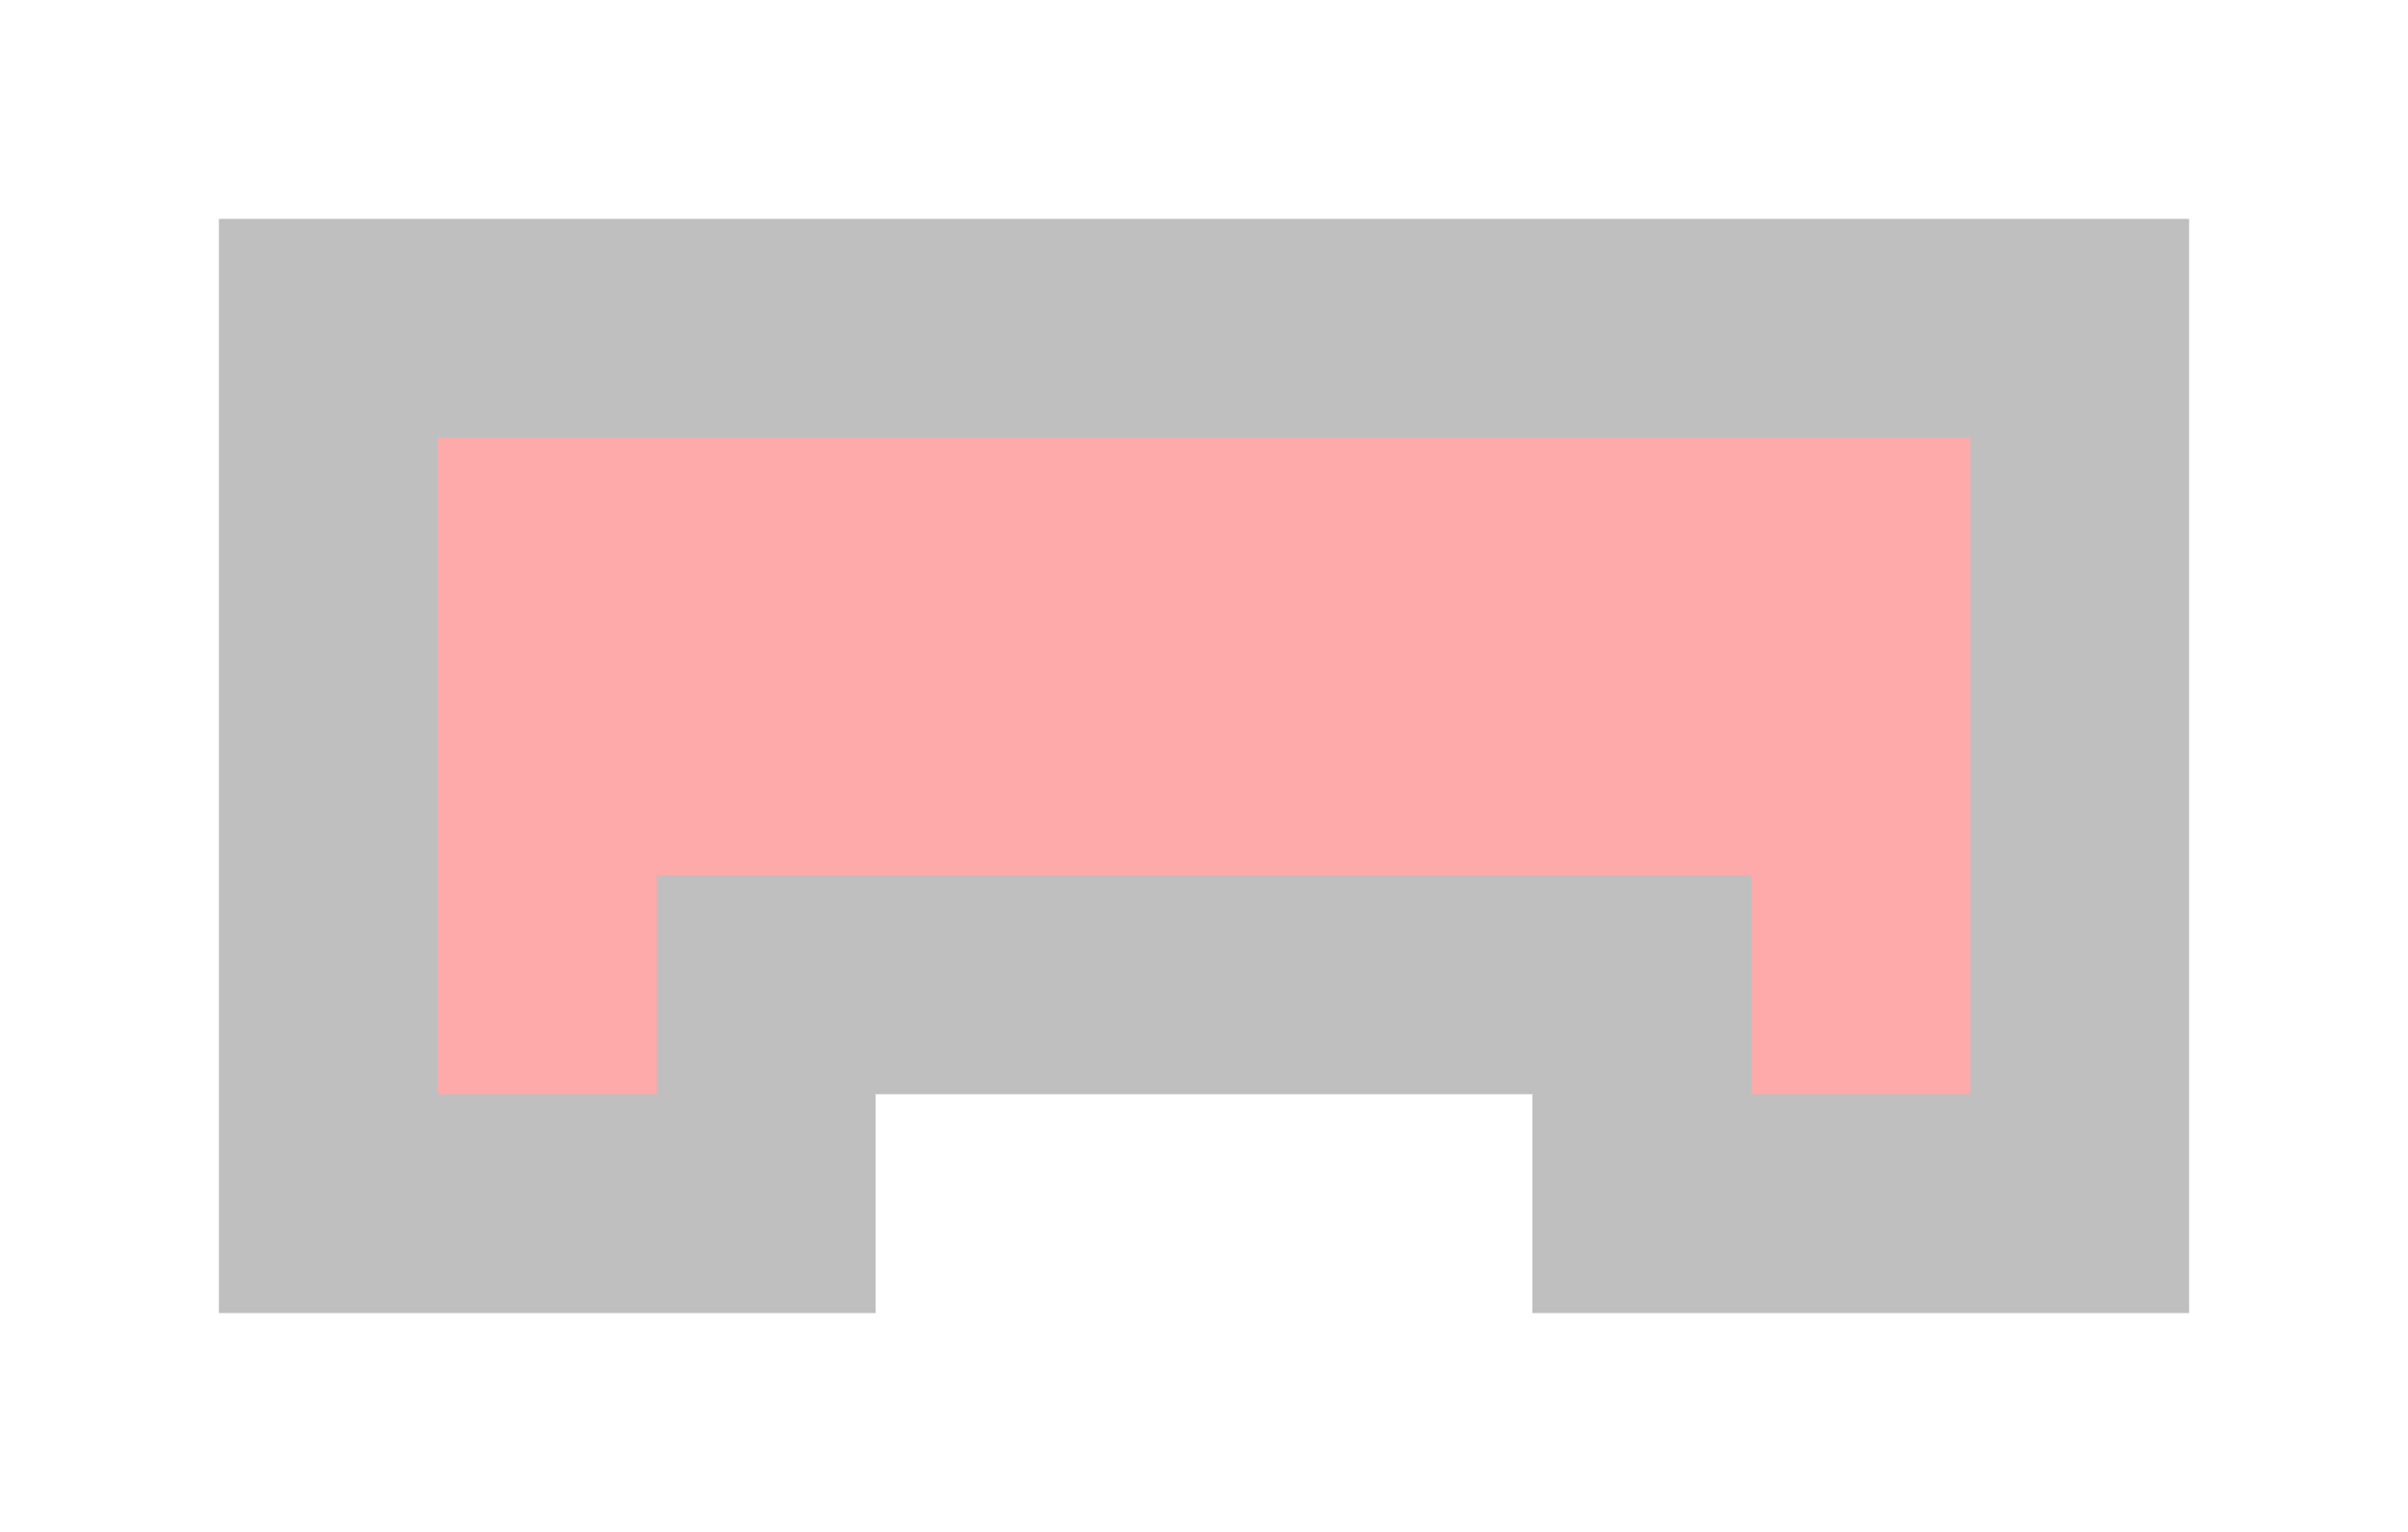 <svg
  xmlns:dc="http://purl.org/dc/elements/1.1/"
  xmlns:cc="http://creativecommons.org/ns#"
  xmlns:rdf="http://www.w3.org/1999/02/22-rdf-syntax-ns#"
  xmlns:svg="http://www.w3.org/2000/svg"
  xmlns="http://www.w3.org/2000/svg"
  id="svg6"
  version="1.1"
  width="11"
  height="7"
>
  <path d="M 7 5 L 4 5 L 4 6 L 1 6 L 1 1 L 10 1 L 10 6 L 7 6 L 7 5 Z" fill-opacity="0.25" />
  <path d="M 8 4 L 3 4 L 3 5 L 2 5 L 2 2 L 9 2 L 9 5 L 8 5 L 8 4 Z" fill="#ffaaaa" />
</svg>
